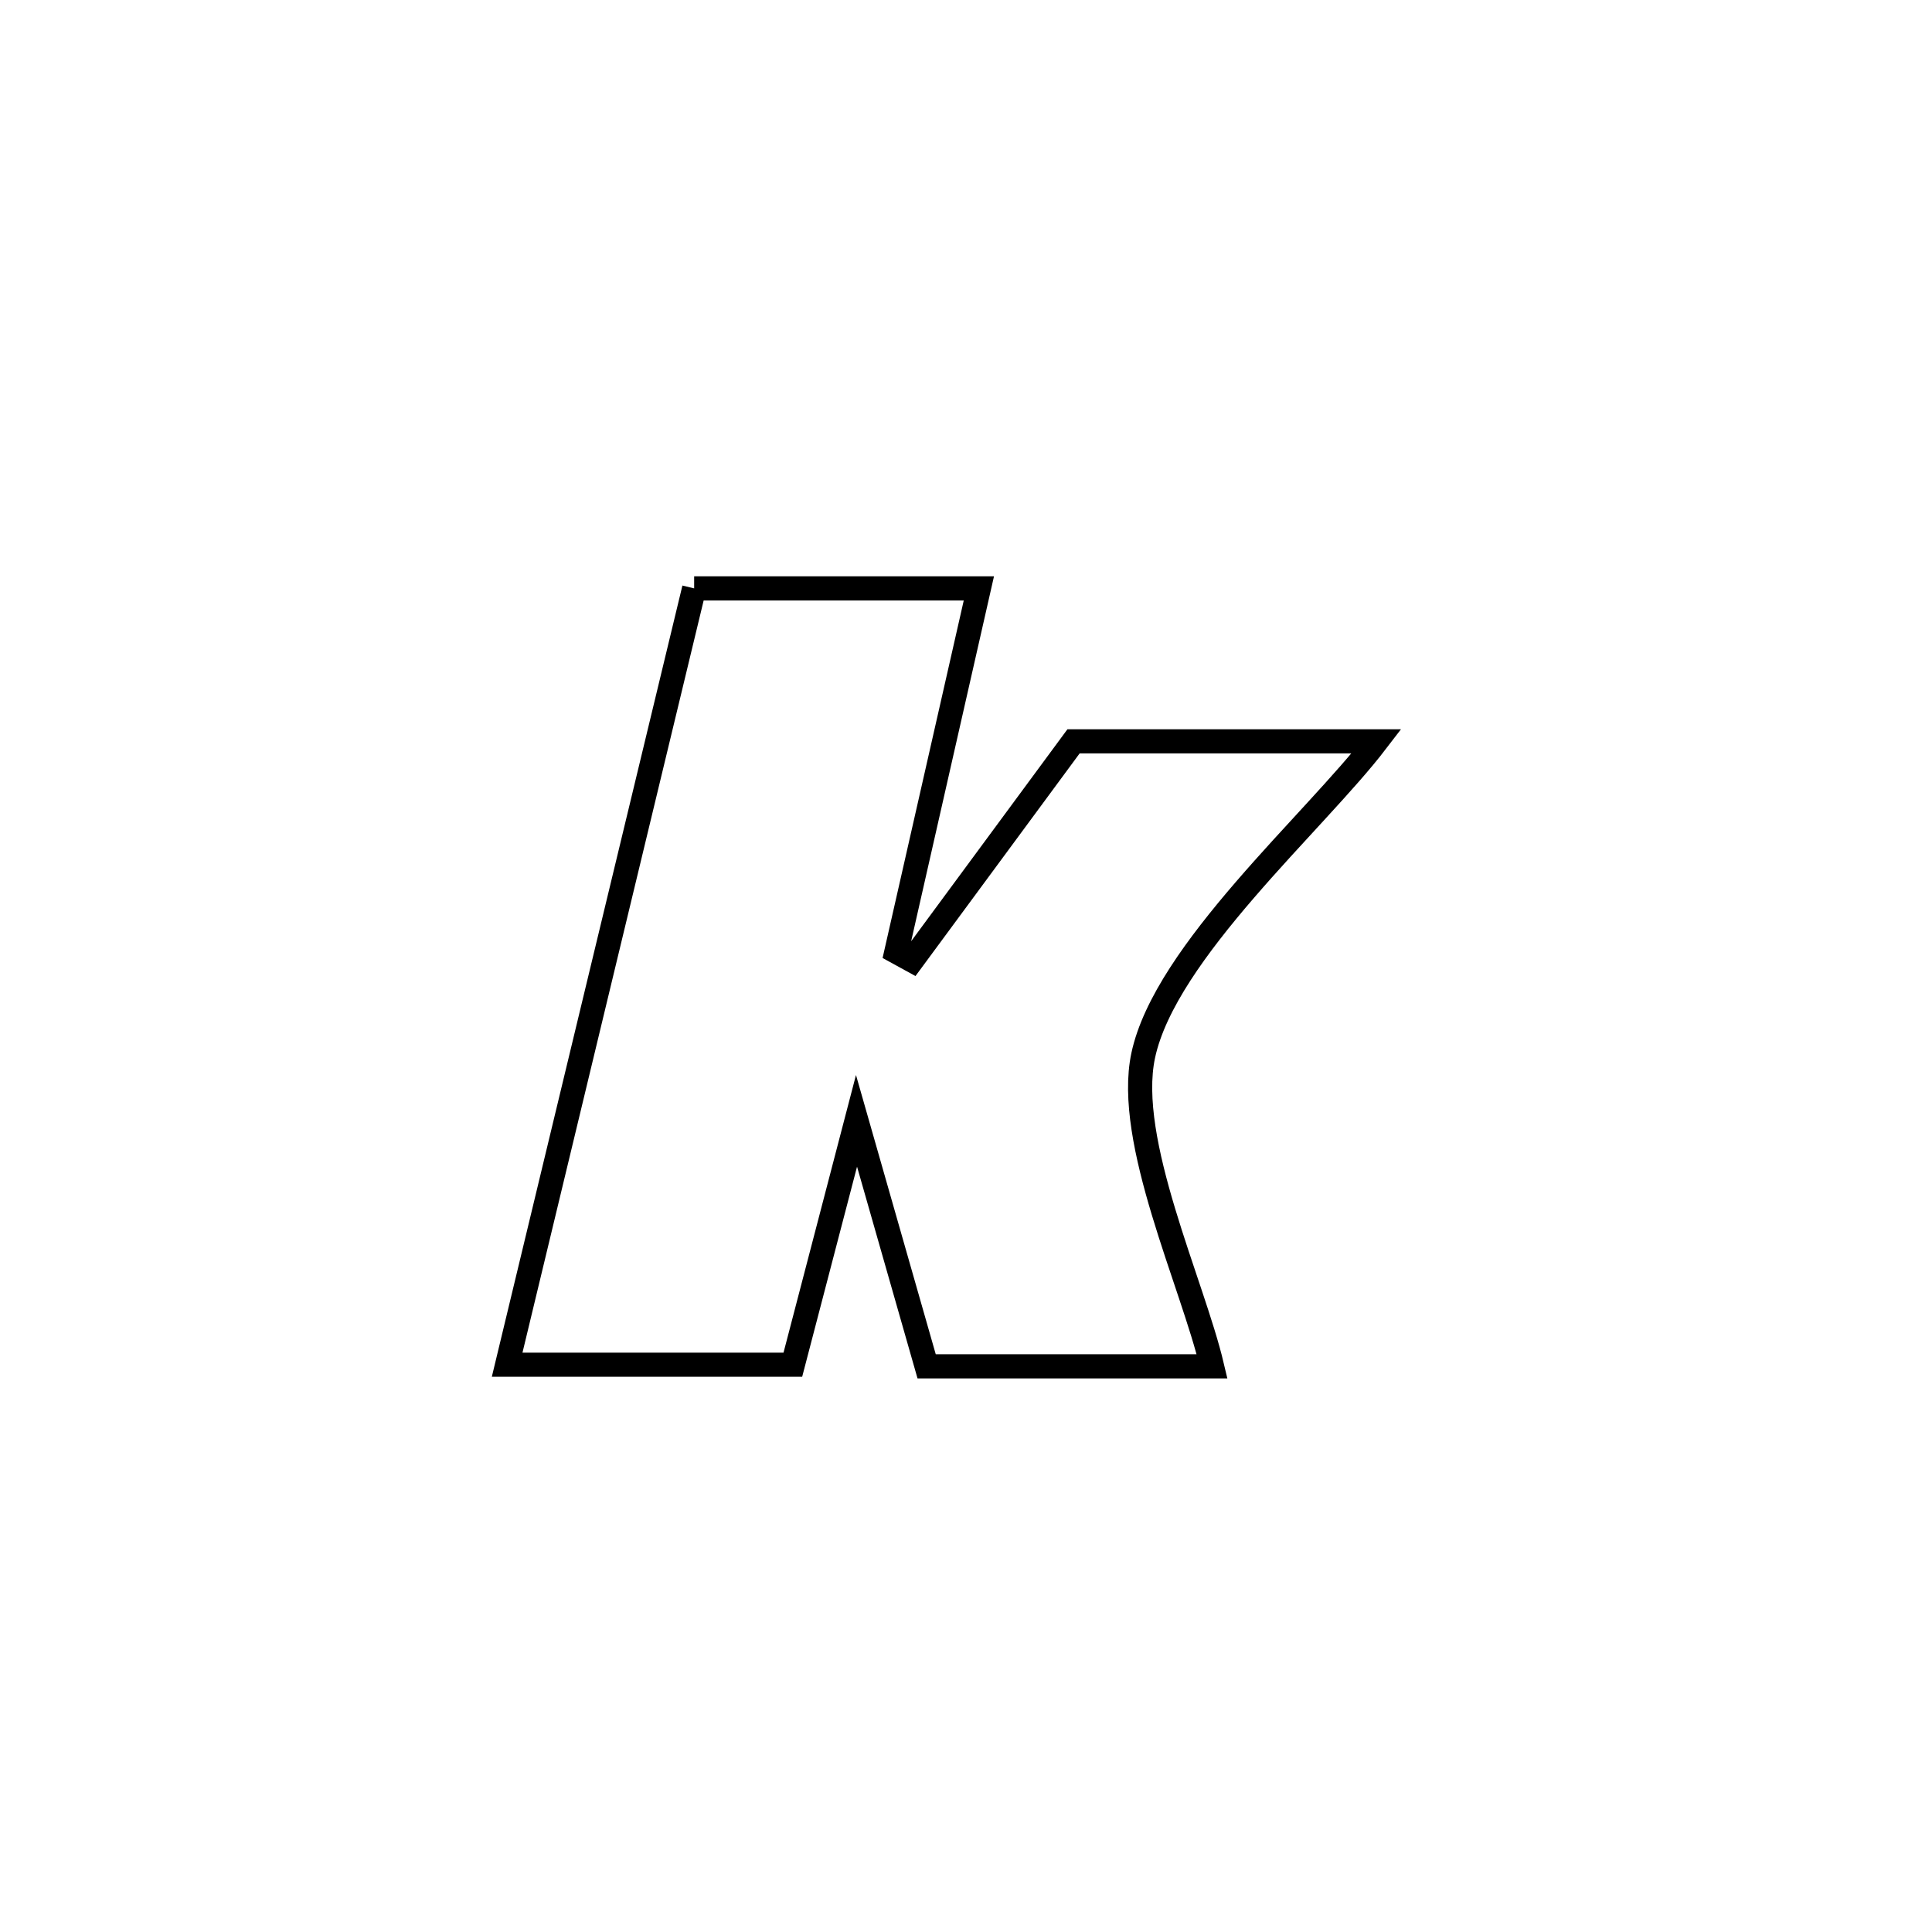 <svg xmlns="http://www.w3.org/2000/svg" viewBox="0.0 0.0 24.0 24.0" height="200px" width="200px"><path fill="none" stroke="black" stroke-width=".3" stroke-opacity="1.0"  filling="0" d="M8.623 7.309 L8.623 7.309 C9.802 7.309 10.981 7.309 12.16 7.309 L12.16 7.309 C11.819 8.814 11.477 10.319 11.135 11.824 L11.135 11.824 C11.2 11.86 11.264 11.896 11.329 11.931 L11.329 11.931 C11.998 11.024 12.667 10.117 13.336 9.209 L13.336 9.209 C14.591 9.209 15.845 9.209 17.1 9.209 L17.1 9.209 C16.33 10.215 14.474 11.825 14.201 13.113 C13.976 14.174 14.813 15.939 15.057 16.973 L15.057 16.973 C13.875 16.973 12.693 16.973 11.511 16.973 L11.511 16.973 C11.221 15.956 10.93 14.94 10.64 13.924 L10.64 13.924 C10.377 14.934 10.113 15.943 9.849 16.953 L9.849 16.953 C8.493 16.953 7.667 16.953 6.3 16.953 L6.3 16.953 C6.687 15.346 7.074 13.739 7.461 12.131 C7.848 10.524 8.235 8.917 8.623 7.309 L8.623 7.309"></path></svg>
